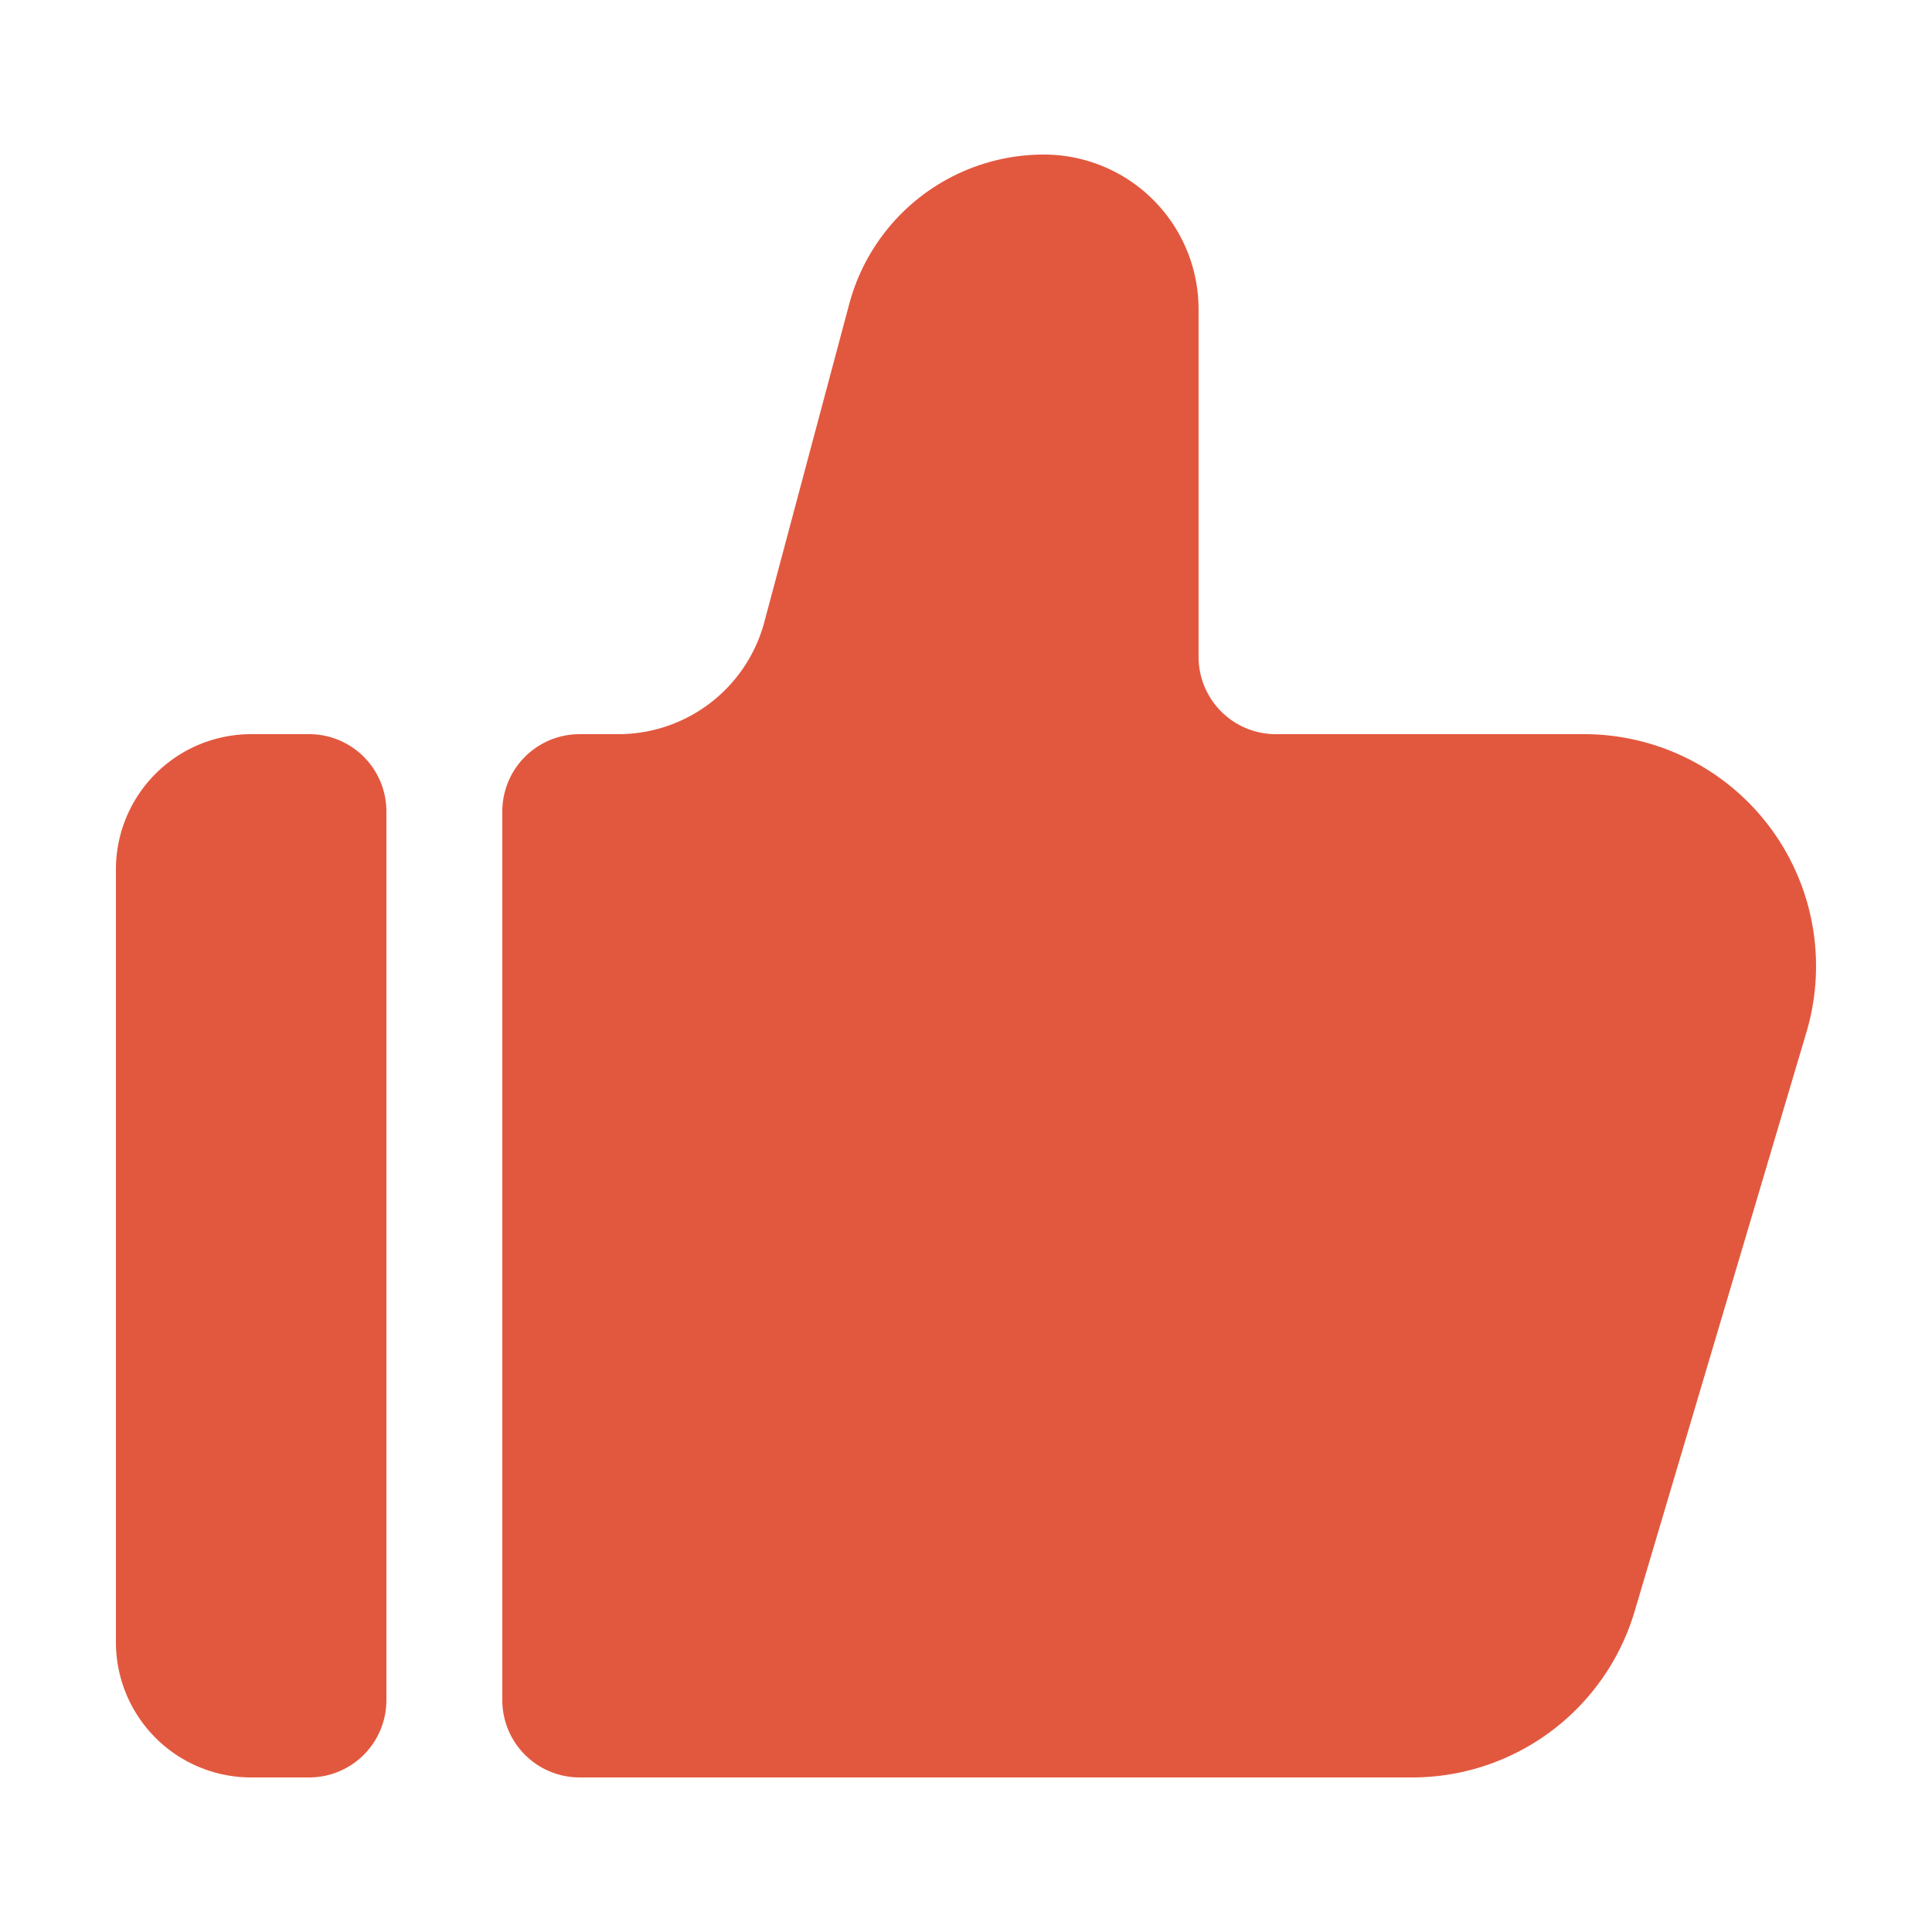 <?xml version="1.0" standalone="no"?><!DOCTYPE svg PUBLIC "-//W3C//DTD SVG 1.1//EN" "http://www.w3.org/Graphics/SVG/1.1/DTD/svg11.dtd"><svg t="1619706743068" class="icon" viewBox="0 0 1024 1024" version="1.1" xmlns="http://www.w3.org/2000/svg" p-id="2114" xmlns:xlink="http://www.w3.org/1999/xlink" width="32" height="32"><defs><style type="text/css"></style></defs><path d="M163.84 389.12a40.96 40.96 0 0 1 40.96 40.96v471.04a40.96 40.96 0 0 1-40.96 40.96H133.12A71.68 71.68 0 0 1 61.44 870.4v-409.6A71.68 71.68 0 0 1 133.12 389.12H163.84zM553.267 81.92a82.002 82.002 0 0 1 82.002 82.002V348.16a40.96 40.96 0 0 0 40.96 40.96h163.328a122.941 122.941 0 0 1 117.944 157.798l-91.136 307.2A122.982 122.982 0 0 1 748.442 942.08H307.241A40.98 40.98 0 0 1 266.24 901.12V430.08a40.96 40.96 0 0 1 40.96-40.96h20.541a80.077 80.077 0 0 0 77.373-59.433l44.995-168.55A106.762 106.762 0 0 1 553.267 81.92z" fill="#E2583E" p-id="2115"></path></svg>